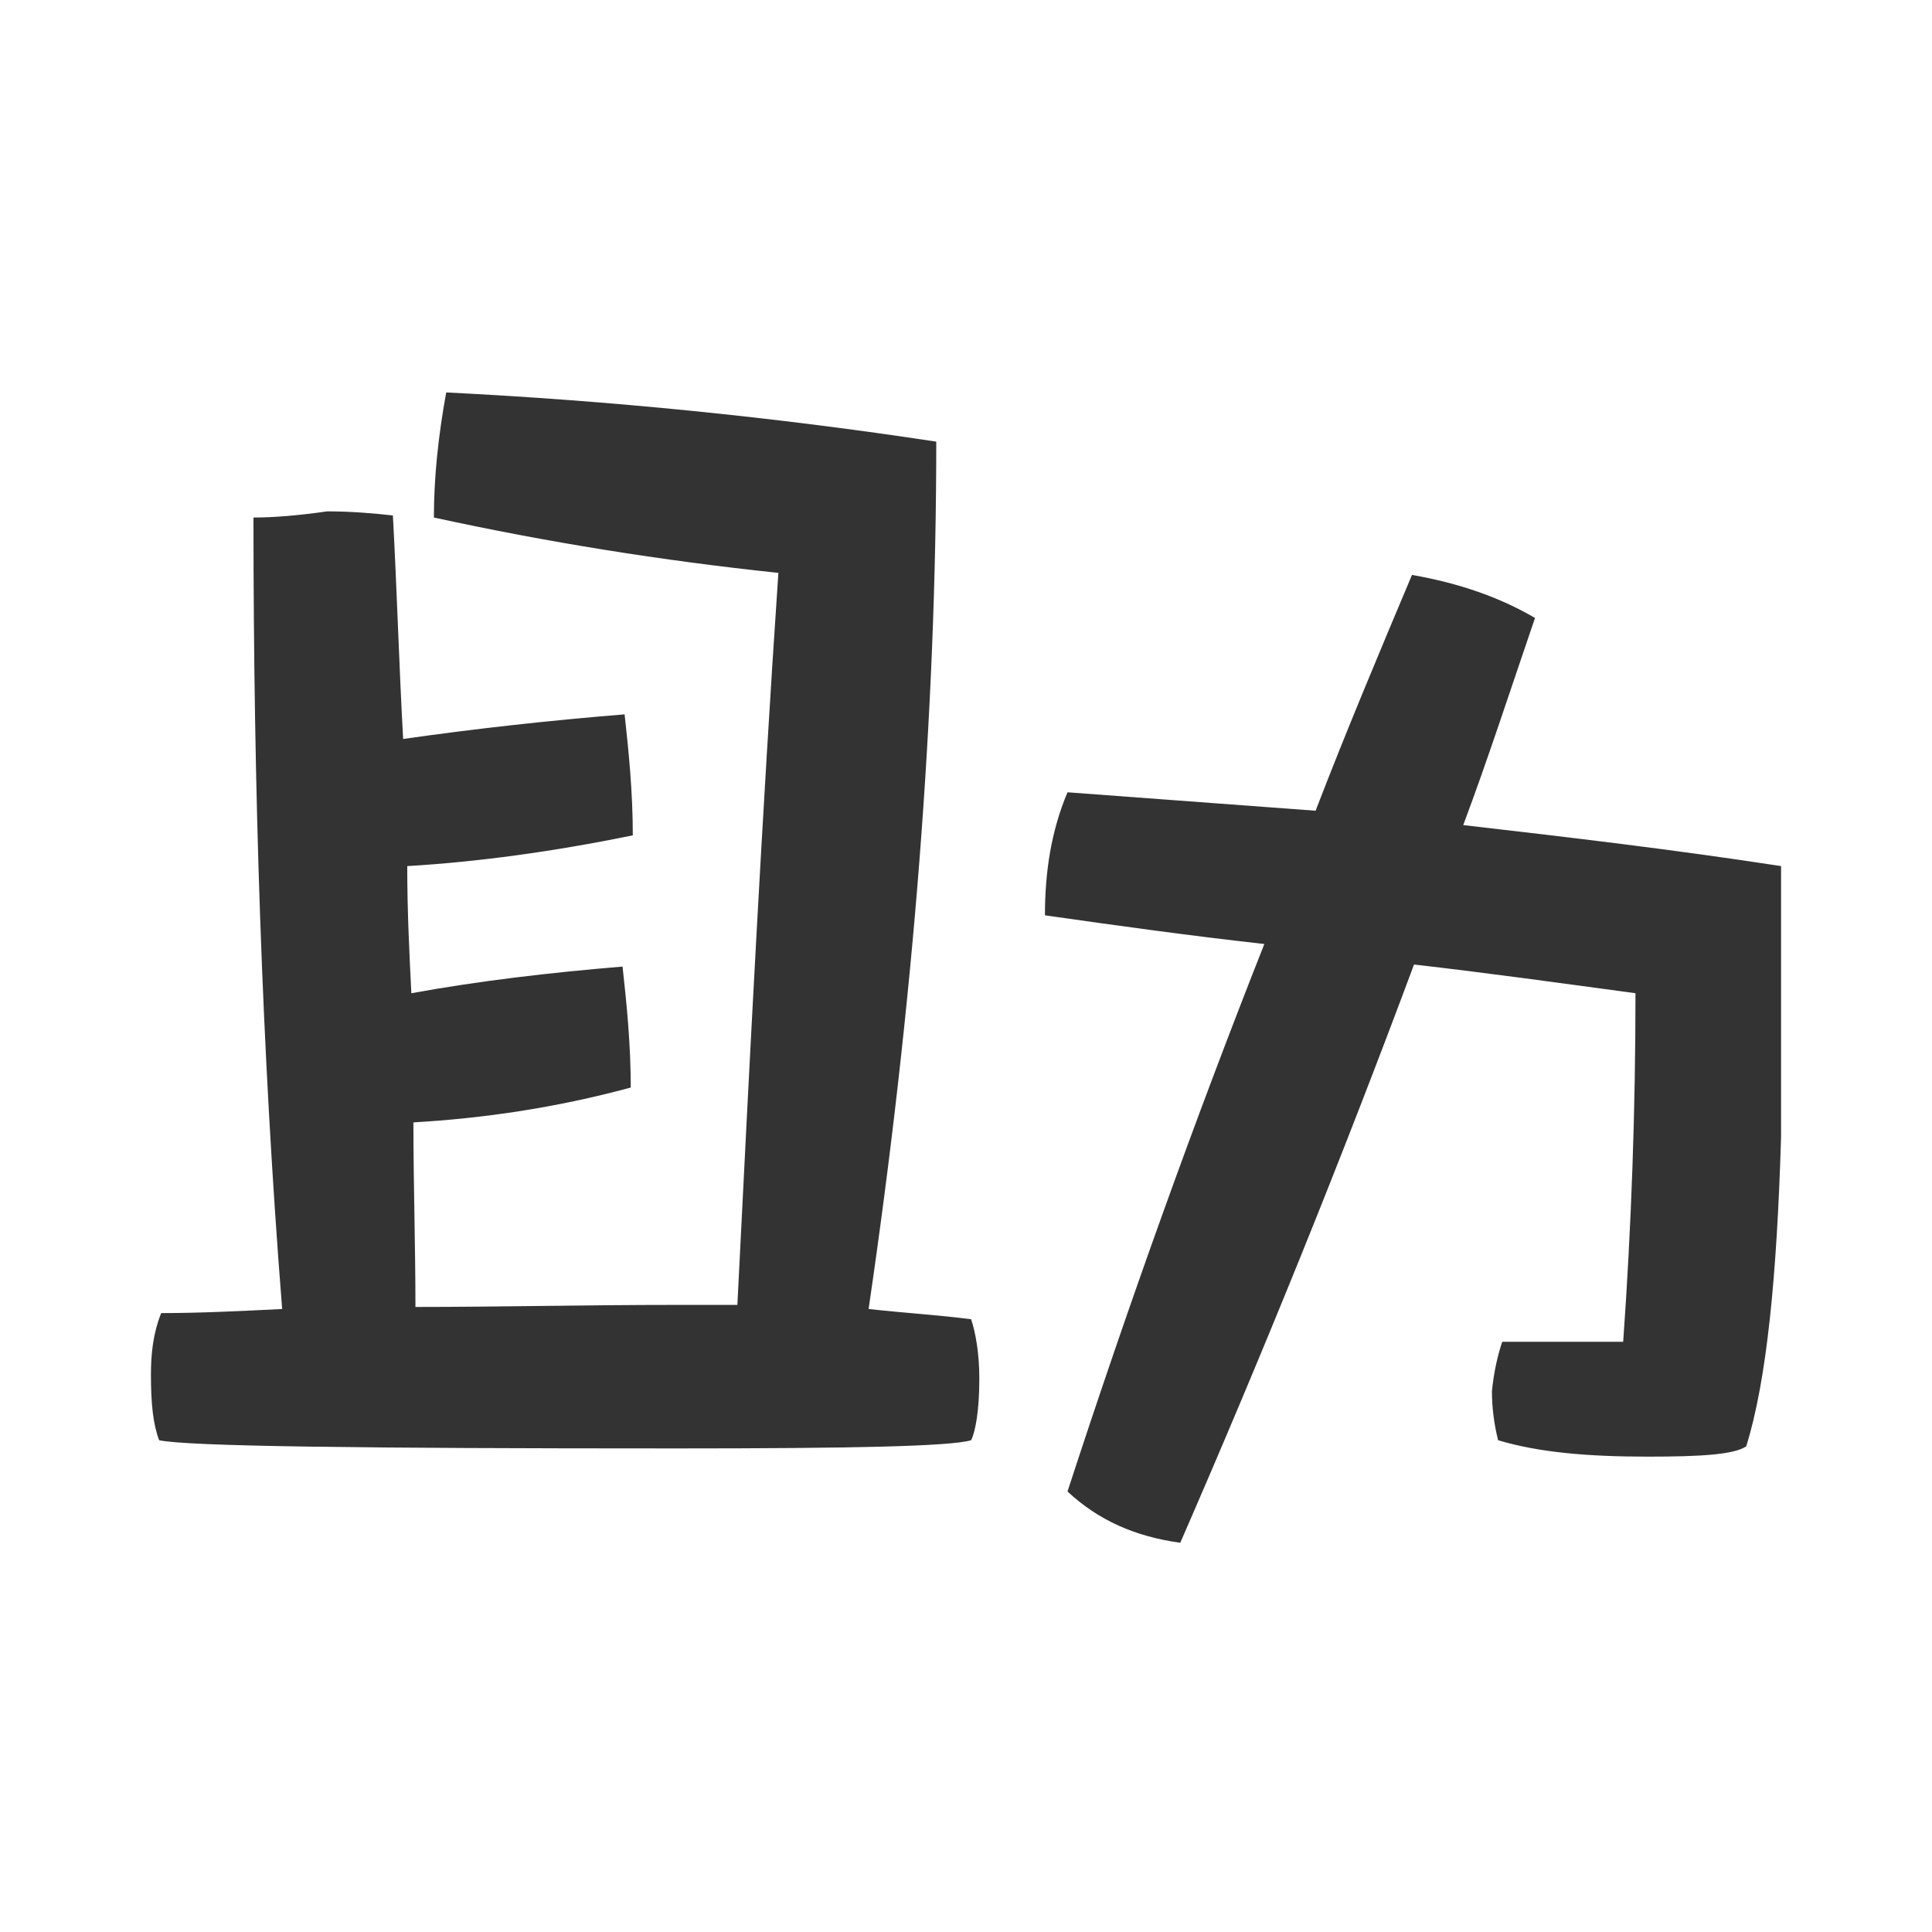 <svg width="128" height="128" viewBox="0 0 128 128" fill="none"
  xmlns="http://www.w3.org/2000/svg">
  <style>
    path {
        fill: #333;
    }
    @media (prefers-color-scheme: dark) {
        path {
            fill: #EEE;
        }
    }
  </style>
  <path d="M21.683 33.879C19.781 34.151 18.151 34.287 16.793 34.287C16.793 52.083 17.336 69.608 18.694 86.725C15.977 86.86 13.26 86.996 10.679 86.996C10.136 88.355 10 89.713 10 91.072C10 92.974 10.136 94.332 10.543 95.419C12.445 95.826 23.857 95.962 44.777 95.962C56.46 95.962 62.981 95.826 64.34 95.419C64.611 94.876 64.883 93.517 64.883 91.343C64.883 89.577 64.611 88.219 64.34 87.404C62.302 87.132 59.992 86.996 57.547 86.725C60.536 66.347 62.03 47.192 62.03 29.26C51.298 27.63 40.43 26.543 29.562 26C29.019 28.989 28.747 31.706 28.747 34.287C36.219 35.917 43.826 37.14 51.57 37.955C50.483 53.985 49.668 70.151 48.853 86.453C47.63 86.453 46.272 86.453 44.777 86.453C38.8 86.453 33.094 86.589 27.524 86.589C27.524 82.513 27.389 78.438 27.389 74.362C32.008 74.091 36.762 73.411 41.789 72.053C41.789 69.2 41.517 66.483 41.245 64.038C36.355 64.445 31.736 64.989 27.253 65.804C27.117 63.087 26.981 60.37 26.981 57.381C31.6 57.109 36.626 56.43 41.925 55.343C41.925 52.491 41.653 49.774 41.381 47.328C36.355 47.736 31.464 48.279 26.709 48.959C26.438 44.068 26.302 39.177 26.03 34.151C24.808 34.015 23.313 33.879 21.683 33.879ZM70.725 52.491C69.638 55.072 69.23 57.789 69.23 60.642C73.985 61.321 78.876 62 83.766 62.543C79.147 74.226 74.8 86.317 70.725 98.815C72.762 100.717 75.207 101.804 78.196 102.211C83.766 89.442 88.928 76.672 93.683 63.902C98.438 64.445 103.328 65.124 108.355 65.804C108.355 73.547 108.083 81.291 107.54 88.898H99.525C99.253 89.713 98.981 90.8 98.845 92.159C98.845 93.245 98.981 94.332 99.253 95.419C101.97 96.234 105.23 96.506 109.17 96.506C112.702 96.506 114.875 96.37 115.691 95.826C117.049 91.479 117.728 84.551 118 75.313V57.381C110.936 56.294 104.008 55.479 96.943 54.664C98.574 50.317 100.068 45.698 101.698 40.943C99.389 39.585 96.672 38.634 93.547 38.091C91.374 43.253 89.2 48.415 87.162 53.713C81.728 53.306 76.159 52.898 70.725 52.491Z"/>
</svg>
